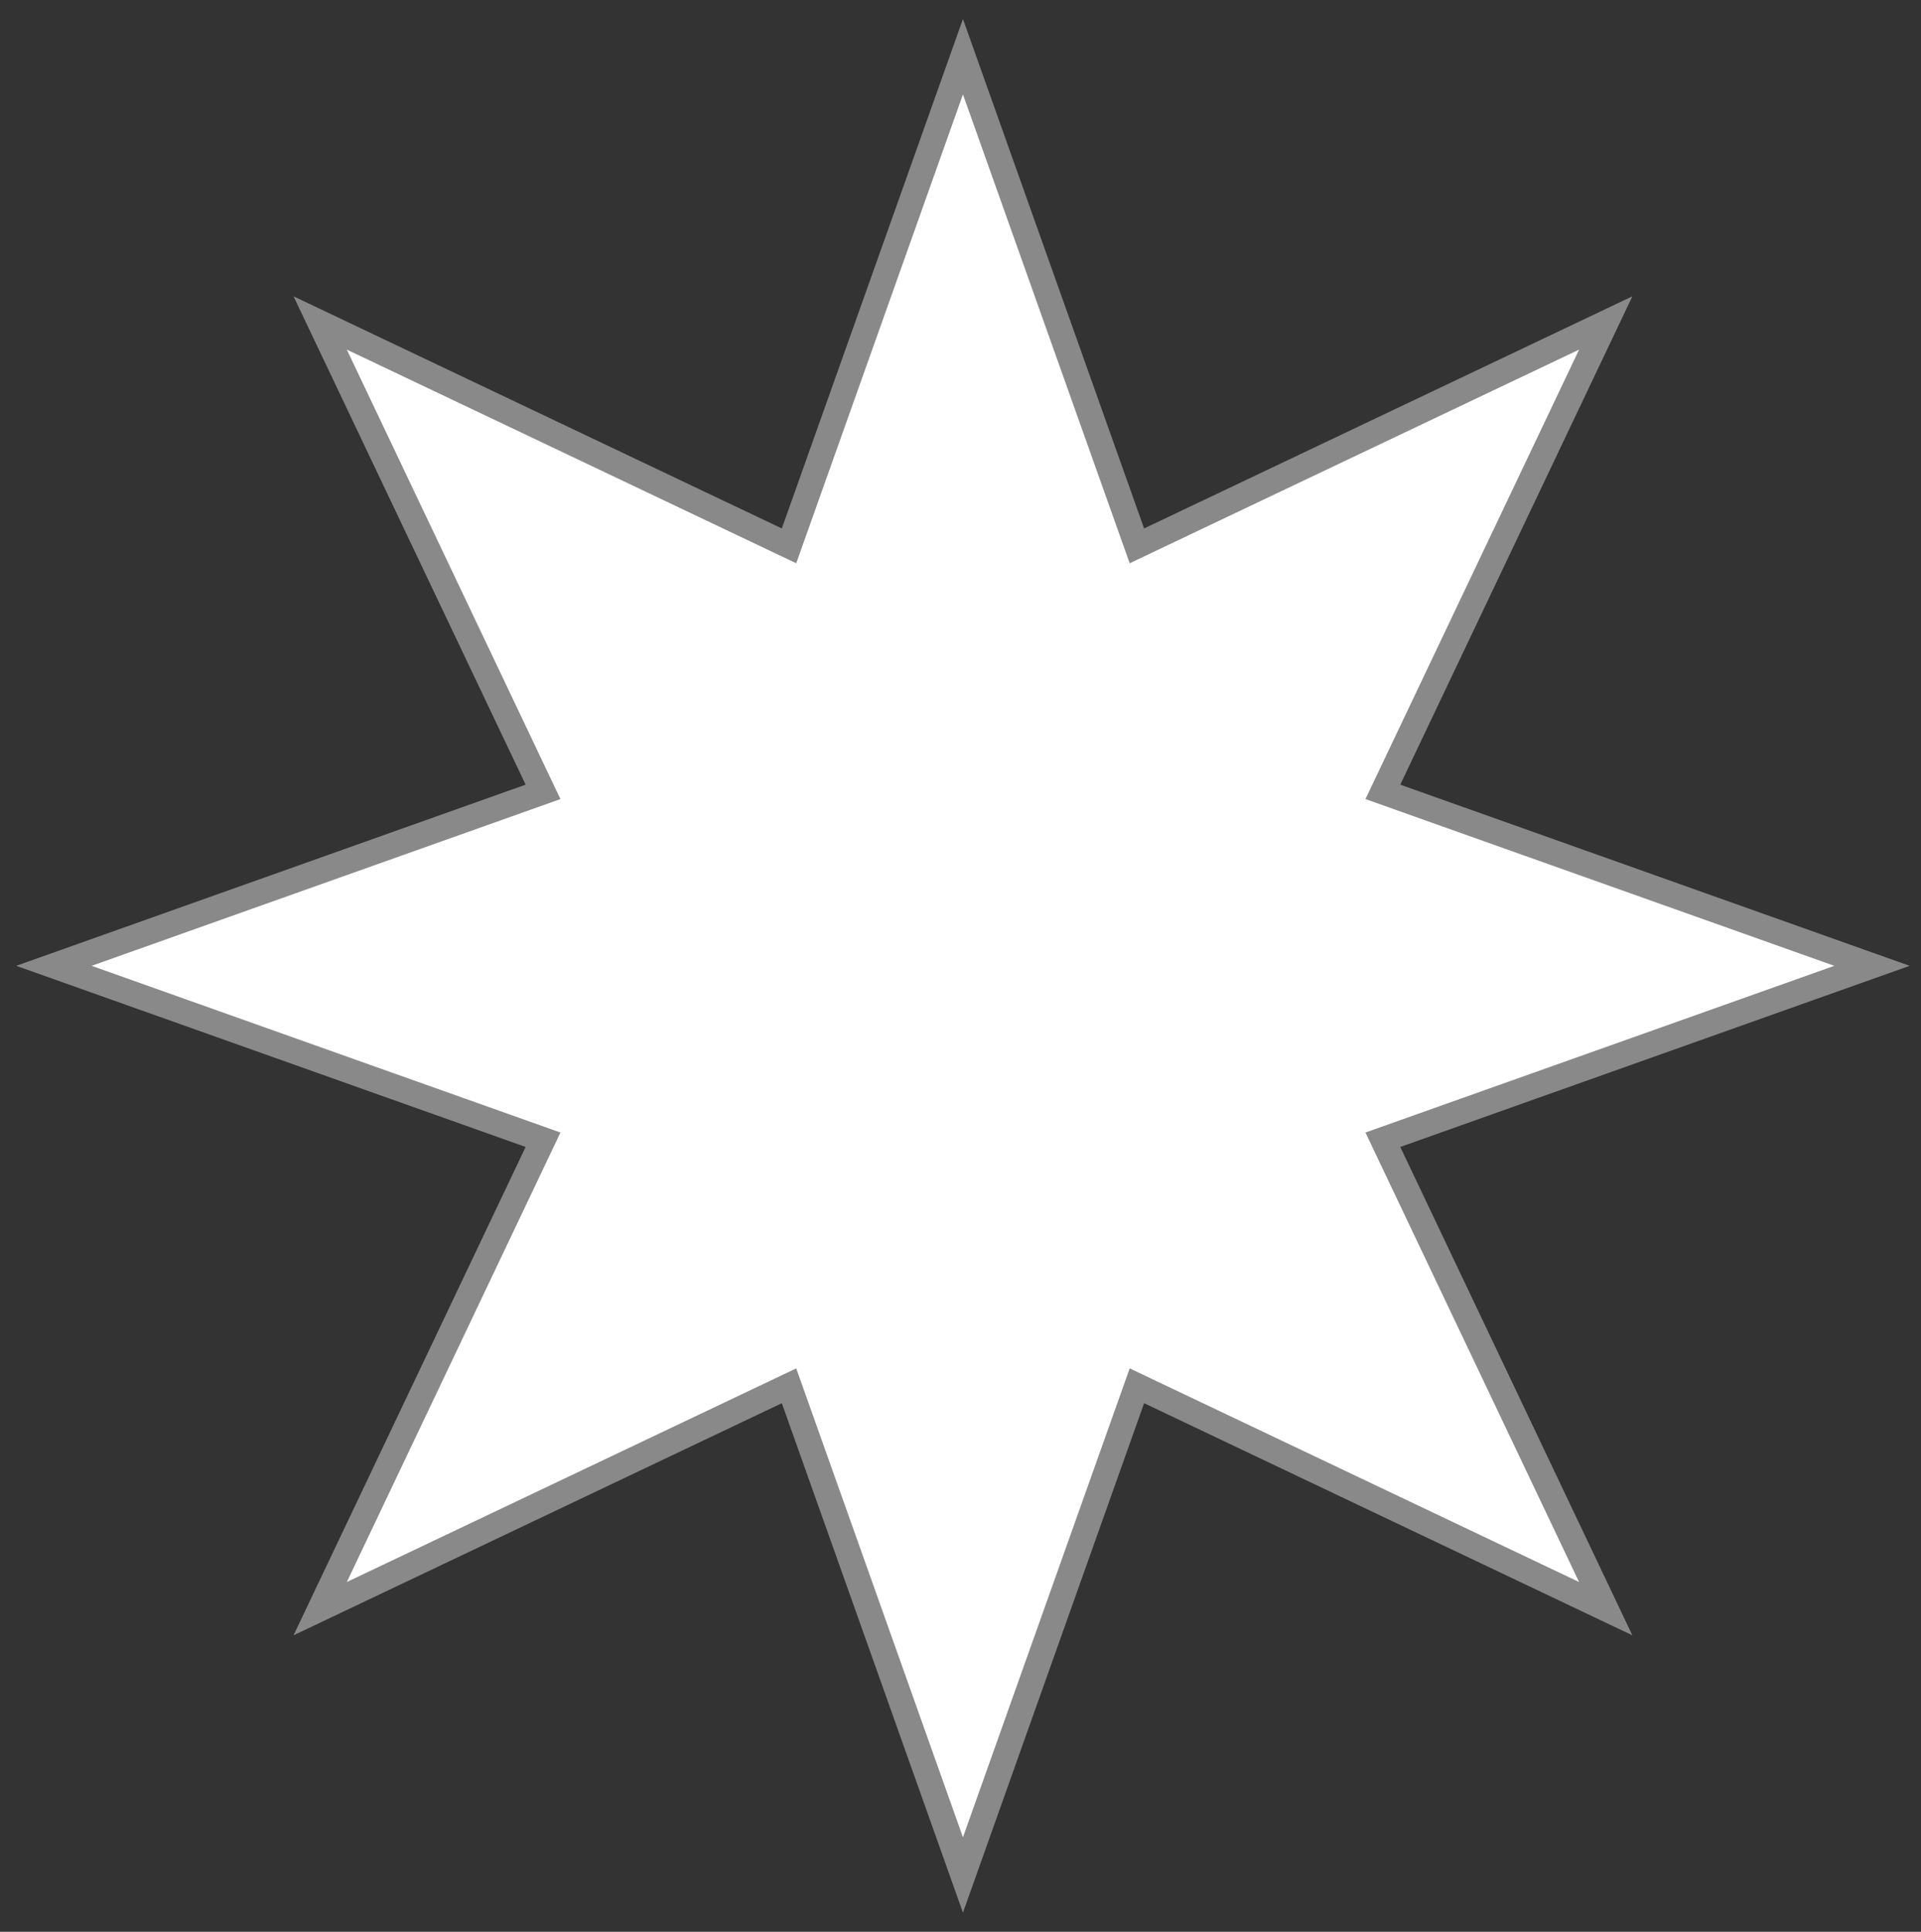 <?xml version="1.0" encoding="utf-8"?>
<!-- Generator: Adobe Illustrator 16.0.0, SVG Export Plug-In . SVG Version: 6.00 Build 0)  -->
<!DOCTYPE svg PUBLIC "-//W3C//DTD SVG 1.1//EN" "http://www.w3.org/Graphics/SVG/1.1/DTD/svg11.dtd">
<svg version="1.1" id="Layer_1" xmlns="http://www.w3.org/2000/svg" xmlns:xlink="http://www.w3.org/1999/xlink" x="0px" y="0px"
	 width="76.078px" height="76.496px" viewBox="0 0 76.078 76.496" enable-background="new 0 0 76.078 76.496" xml:space="preserve">
<rect x="0" y="0" width="76.078" height="76.496" fill="#333333" stroke="none"/>
<polygon fill="#FFFFFF" stroke="#898989" stroke-miterlimit="10" points="74.137,38.245 54.766,45.132 63.592,63.701 45.025,54.875 
	38.136,74.246 31.248,54.875 12.68,63.701 21.506,45.132 2.136,38.245 21.506,31.357 12.68,12.789 31.248,21.615 38.136,2.245 
	45.025,21.615 63.592,12.789 54.766,31.357 "/>
</svg>
